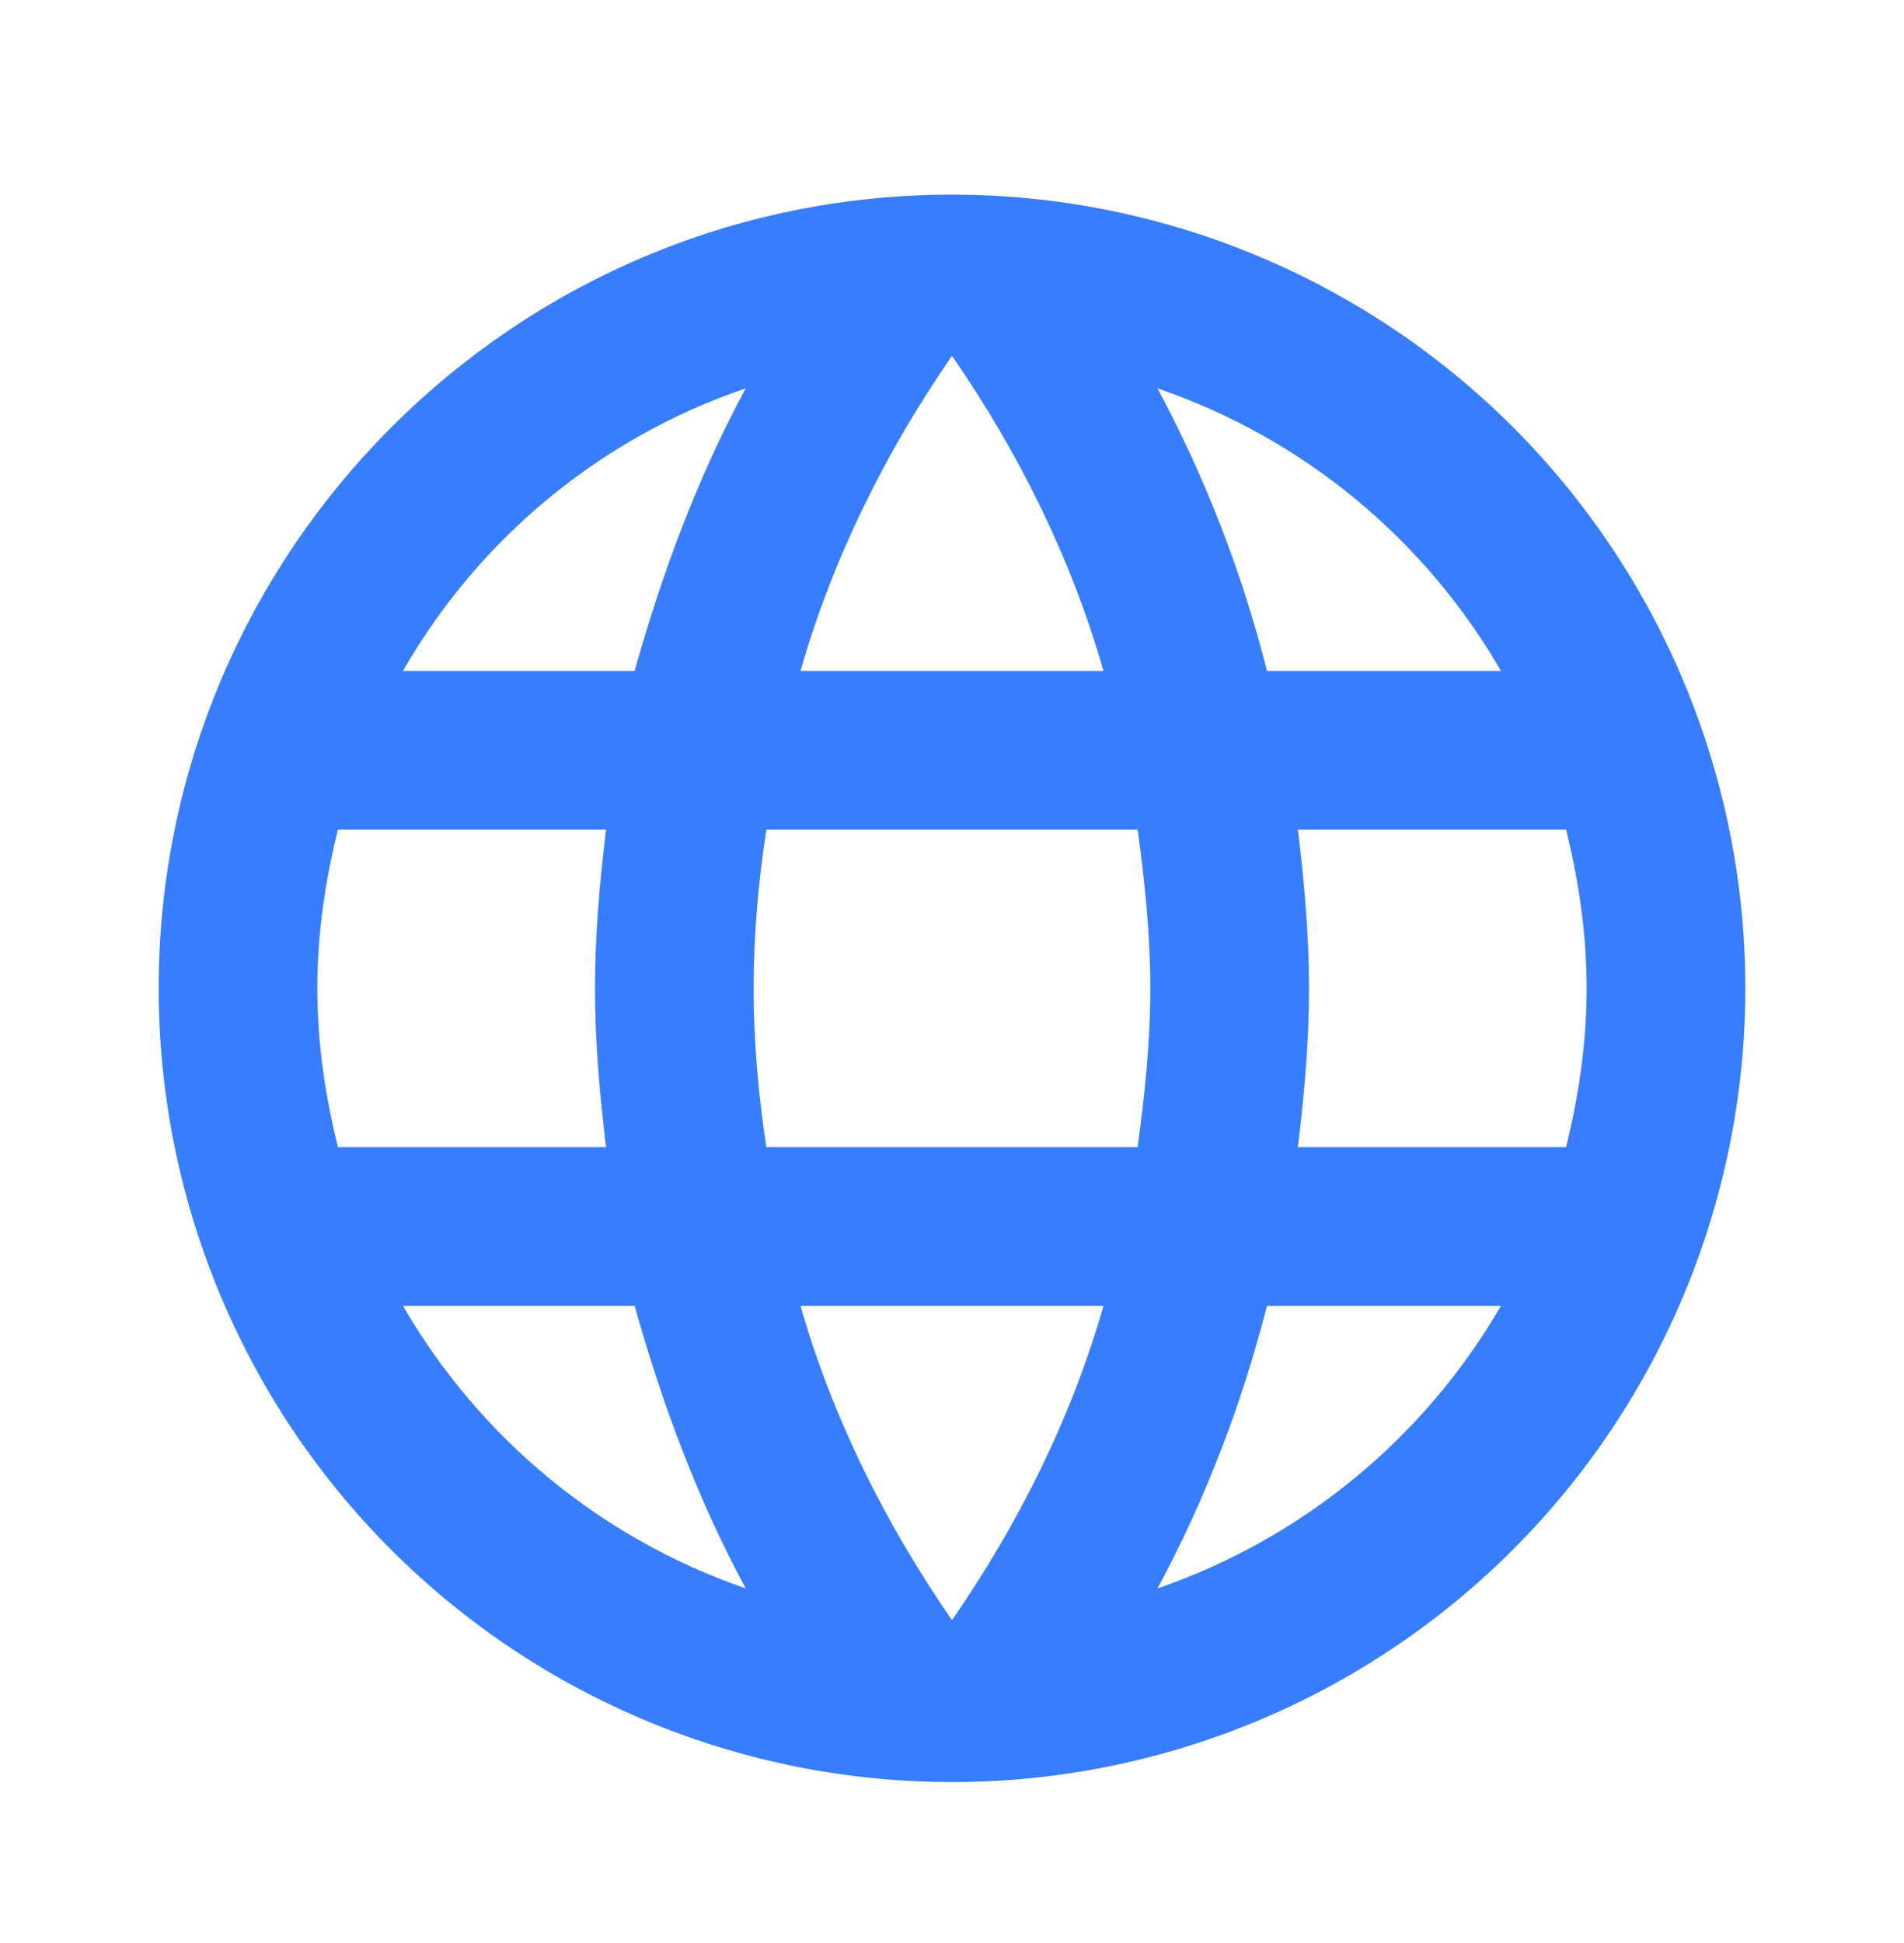 <svg width="50" height="51" viewBox="0 0 50 51" fill="none" xmlns="http://www.w3.org/2000/svg">
<path d="M34.083 30.11C34.25 28.735 34.375 27.36 34.375 25.943C34.375 24.526 34.25 23.151 34.083 21.776H41.125C41.458 23.11 41.666 24.505 41.666 25.943C41.666 27.38 41.458 28.776 41.125 30.11H34.083ZM30.396 41.693C31.646 39.38 32.604 36.88 33.271 34.276H39.416C37.398 37.752 34.196 40.385 30.396 41.693ZM29.875 30.11H20.125C19.916 28.735 19.791 27.36 19.791 25.943C19.791 24.526 19.916 23.13 20.125 21.776H29.875C30.062 23.13 30.208 24.526 30.208 25.943C30.208 27.36 30.062 28.735 29.875 30.11ZM25 42.526C23.271 40.026 21.875 37.255 21.021 34.276H28.979C28.125 37.255 26.729 40.026 25 42.526ZM16.666 17.61H10.583C12.581 14.124 15.781 11.488 19.583 10.193C18.333 12.505 17.396 15.005 16.666 17.61ZM10.583 34.276H16.666C17.396 36.88 18.333 39.38 19.583 41.693C15.789 40.384 12.593 37.751 10.583 34.276ZM8.875 30.11C8.541 28.776 8.333 27.38 8.333 25.943C8.333 24.505 8.541 23.11 8.875 21.776H15.916C15.75 23.151 15.625 24.526 15.625 25.943C15.625 27.36 15.75 28.735 15.916 30.11H8.875ZM25 9.339C26.729 11.839 28.125 14.63 28.979 17.61H21.021C21.875 14.63 23.271 11.839 25 9.339ZM39.416 17.61H33.271C32.619 15.029 31.653 12.538 30.396 10.193C34.229 11.505 37.416 14.151 39.416 17.61ZM25 5.109C13.479 5.109 4.167 14.485 4.167 25.943C4.167 31.468 6.361 36.767 10.268 40.674C12.203 42.609 14.5 44.143 17.027 45.19C19.555 46.237 22.264 46.776 25 46.776C30.525 46.776 35.824 44.581 39.731 40.674C43.638 36.767 45.833 31.468 45.833 25.943C45.833 23.207 45.294 20.498 44.247 17.97C43.2 15.443 41.666 13.146 39.731 11.211C37.797 9.277 35.5 7.742 32.972 6.695C30.445 5.648 27.736 5.109 25 5.109Z" fill="#377DFF"/>
</svg>
